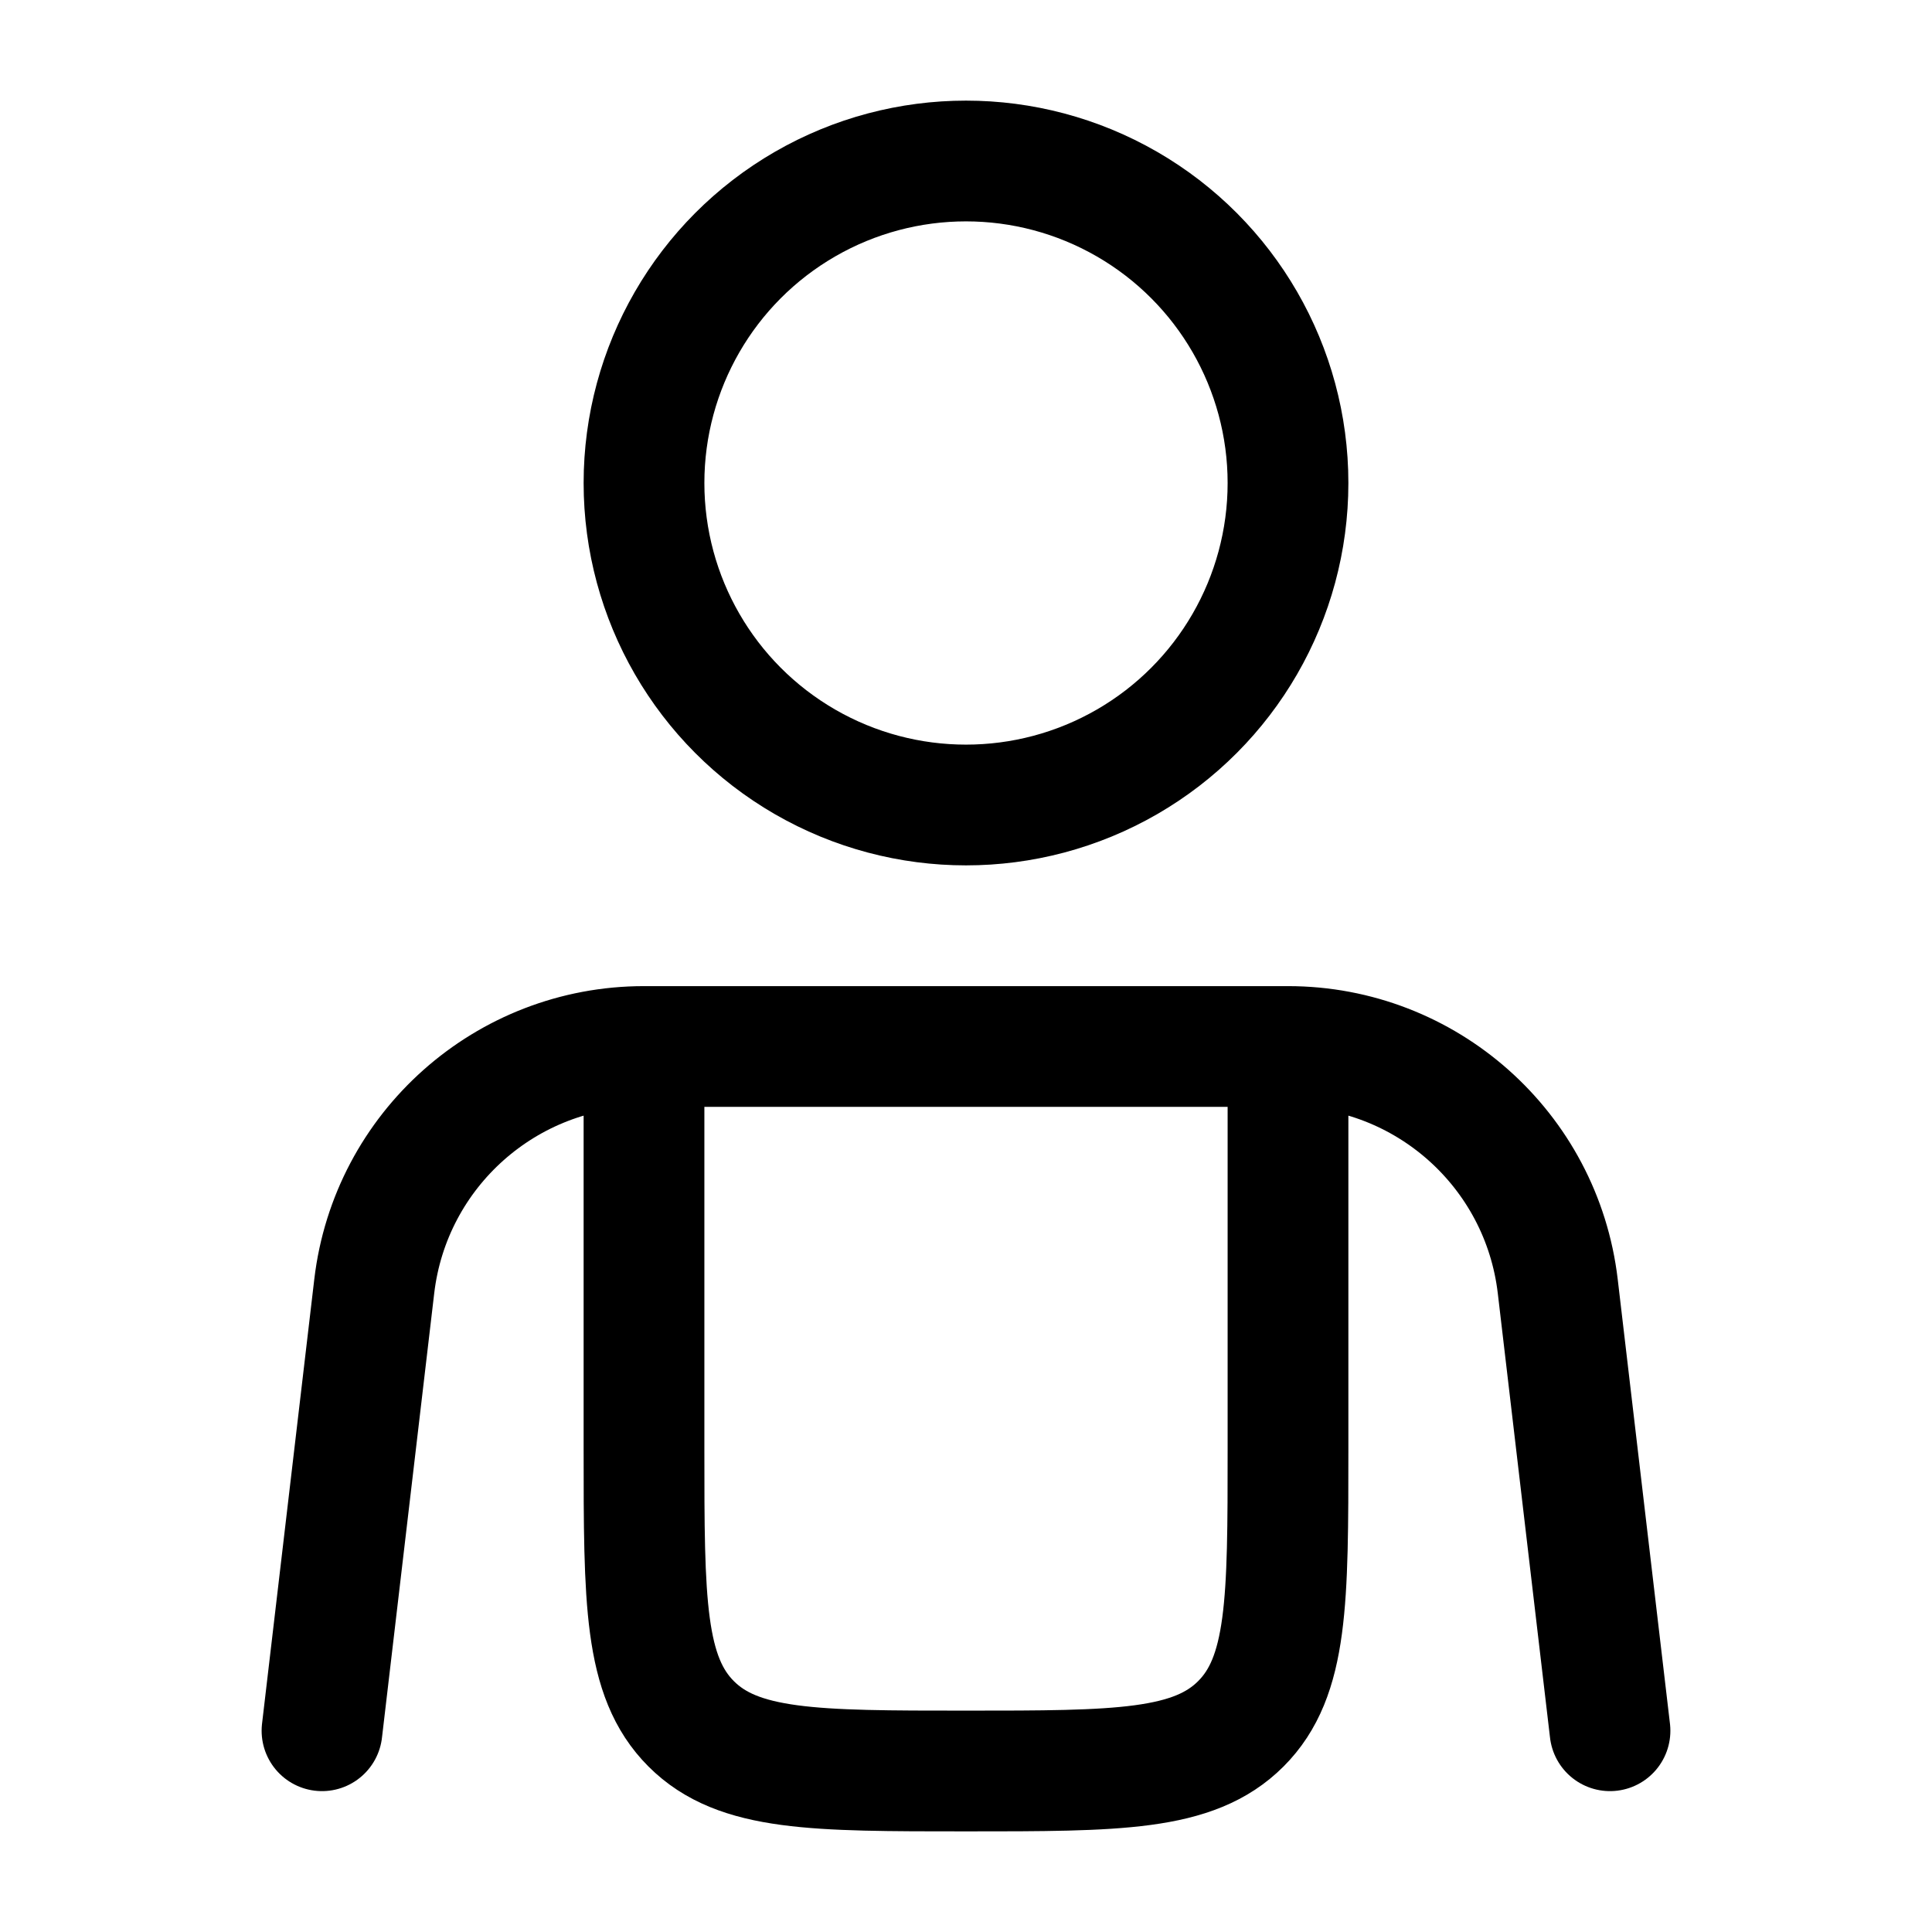 <svg width="24" height="24" viewBox="0 0 24 24" fill="none" xmlns="http://www.w3.org/2000/svg">
<path d="M8 13H16M8 13V18C8 19.886 8 20.828 8.586 21.414C9.172 22 10.114 22 12 22C13.886 22 14.828 22 15.414 21.414C16 20.828 16 19.886 16 18V13M8 13C6.289 13 4.849 14.28 4.649 15.979L4 21.5M16 13C17.711 13 19.151 14.28 19.351 15.979L20 21.5" stroke="currentColor" stroke-width="1.5" stroke-linecap="round"/>
<circle cx="12" cy="6" r="4" stroke="currentColor" stroke-width="1.5"/>
</svg>
